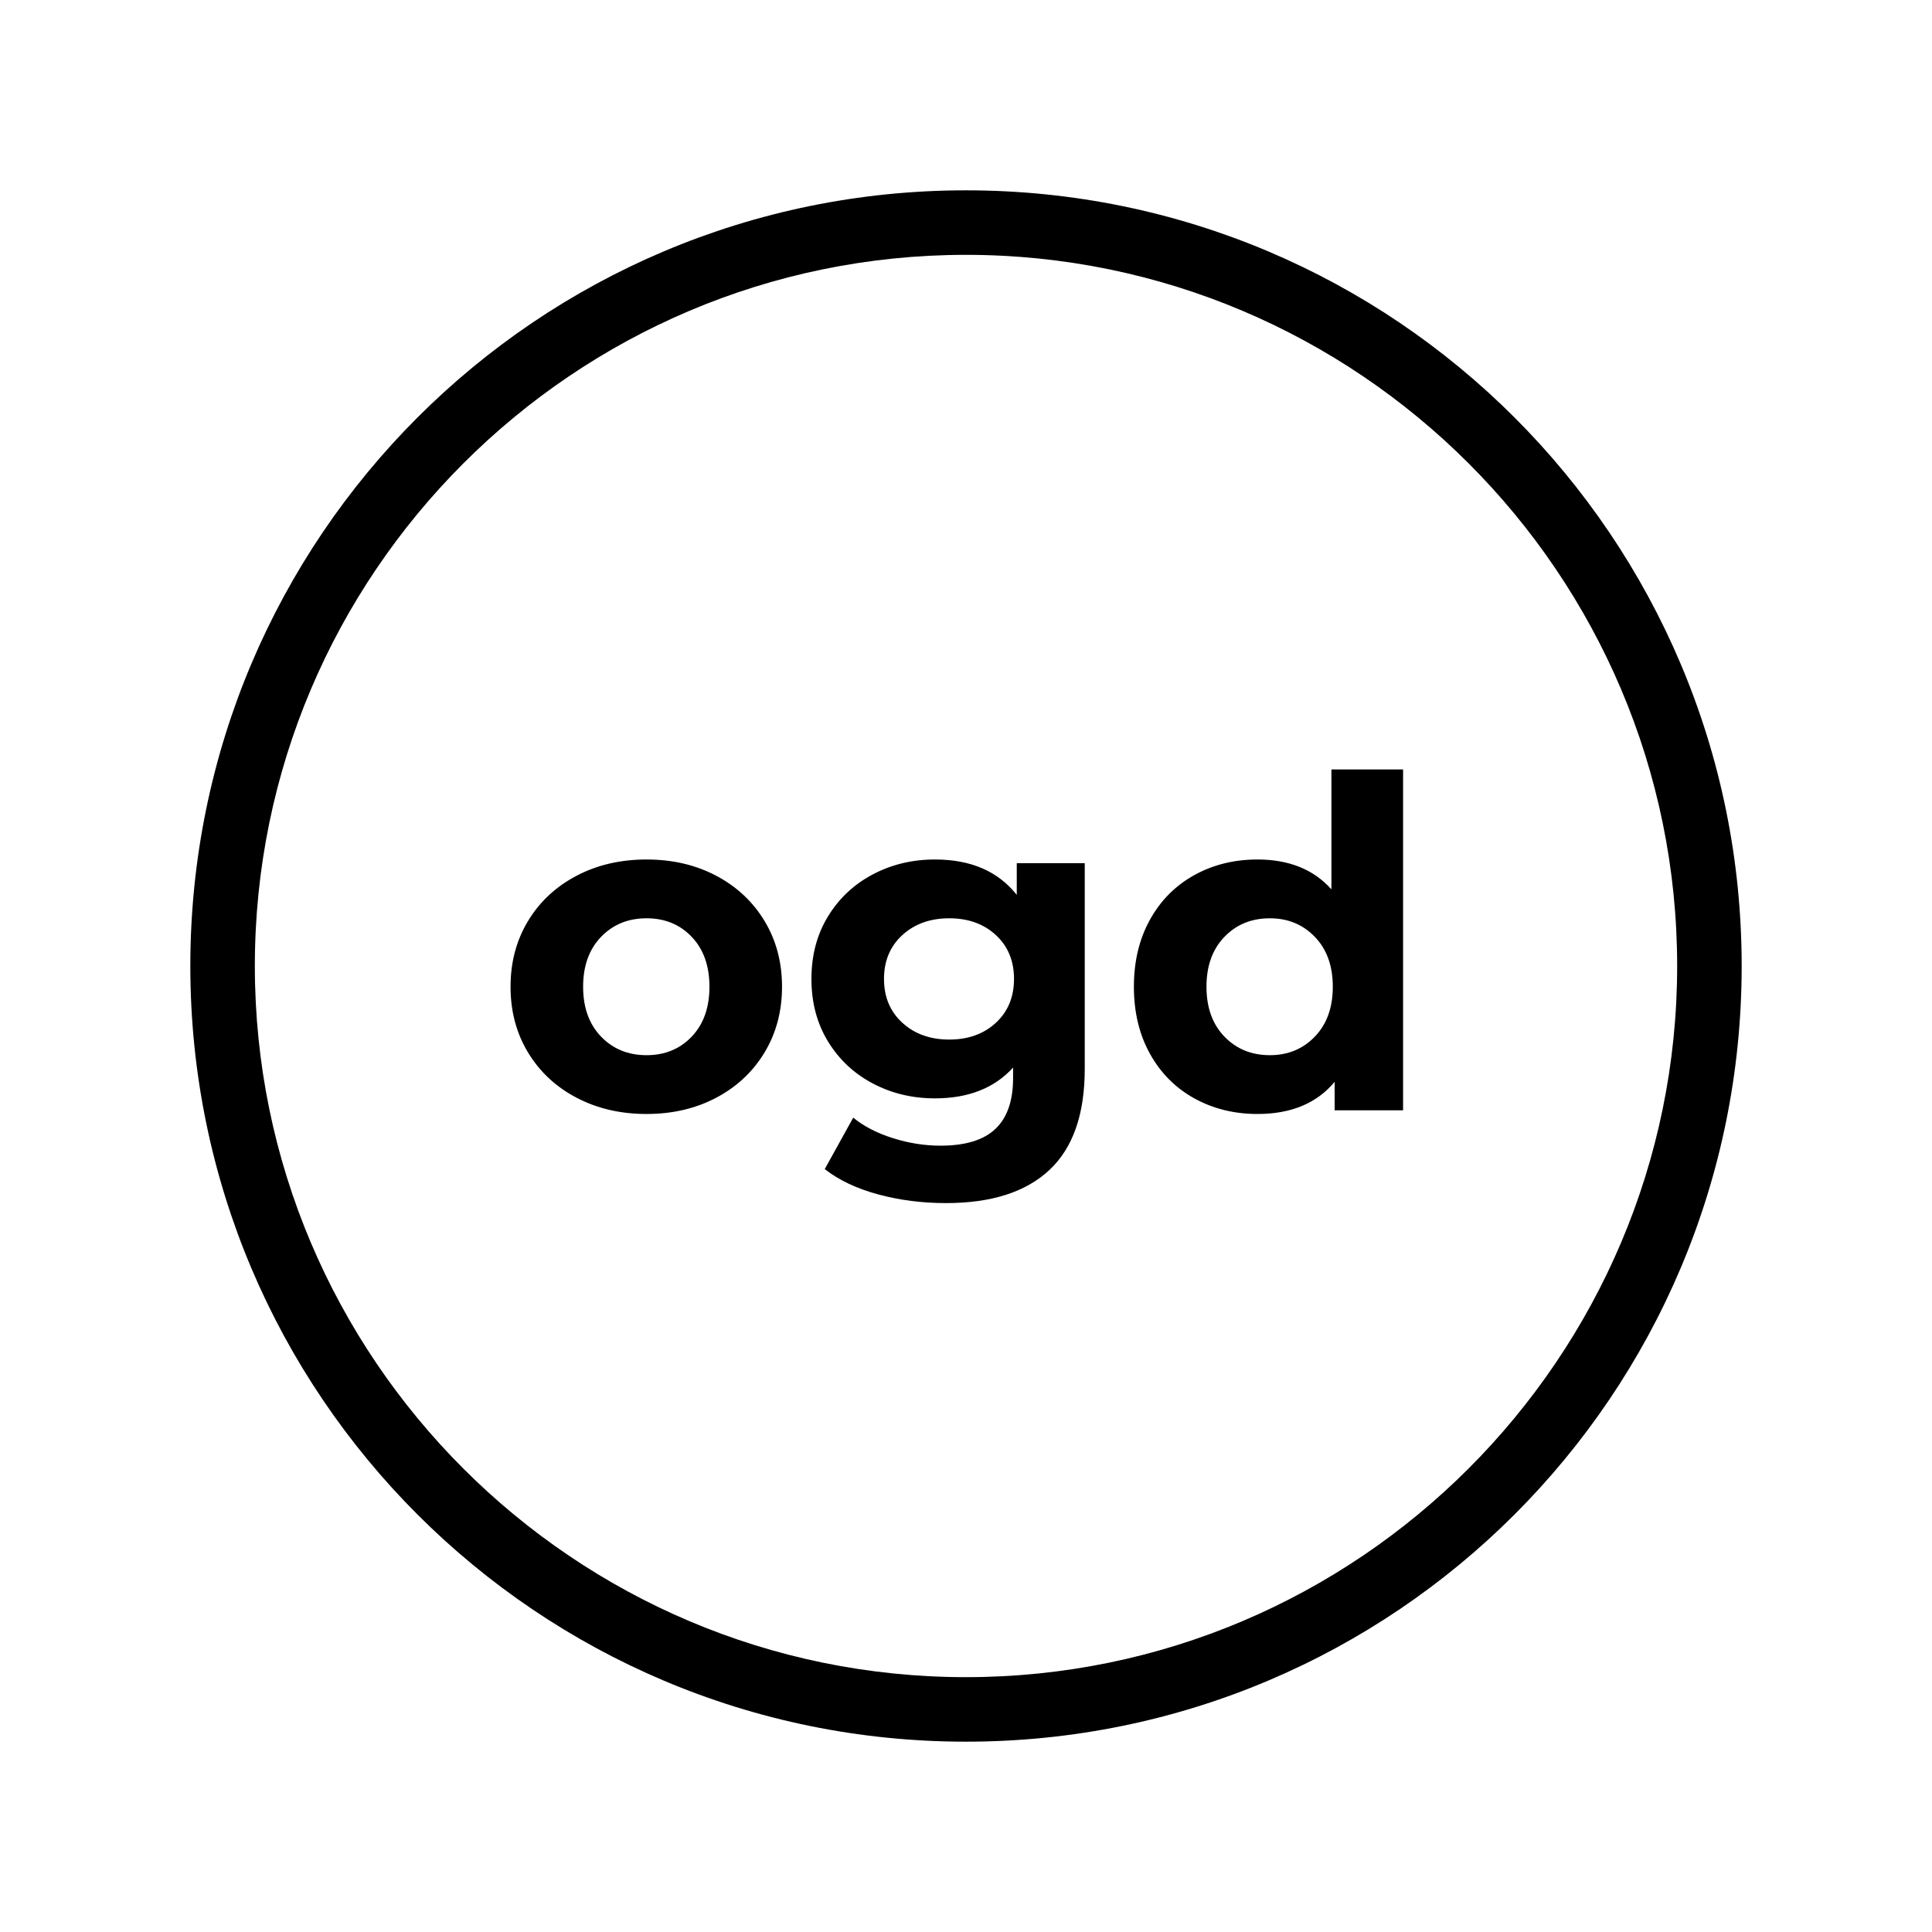 <svg xmlns="http://www.w3.org/2000/svg" xmlns:xlink="http://www.w3.org/1999/xlink" version="1.1" width="3024" height="3024" viewBox="0 0 3024 3024" xml:space="preserve">
<desc>Created with Fabric.js 3.5.0</desc>
<defs>
</defs>
<rect x="0" y="0" width="100%" height="100%" fill="rgba(255,255,255,0)"/>
<g transform="matrix(5.837 0 0 5.837 1511.999 1511.999)" id="519290">
<path style="stroke: none; stroke-width: 1; stroke-dasharray: none; stroke-linecap: butt; stroke-dashoffset: 0; stroke-linejoin: miter; stroke-miterlimit: 4; is-custom-font: none; font-file-url: none; fill: rgb(0,0,0); fill-rule: nonzero; opacity: 1;" vector-effect="non-scaling-stroke" transform=" translate(-256, -256)" d="M 256 48 C 141.1 48 48 141.1 48 256 s 93.1 208 208 208 c 114.9 0 208 -93.1 208 -208 S 370.9 48 256 48 z M 256 446.7 c -105.1 0 -190.7 -85.5 -190.7 -190.7 c 0 -105.1 85.5 -190.7 190.7 -190.7 c 105.1 0 190.7 85.5 190.7 190.7 C 446.7 361.1 361.1 446.7 256 446.7 z" stroke-linecap="round"/>
</g>
<g transform="matrix(1 0 0 1 1512 1512)" style="" id="17840">
		
<path xml:space="preserve" font-family="Montserrat" font-size="719" font-style="normal" font-weight="bold" style="stroke: none; stroke-width: 1; stroke-dasharray: none; stroke-linecap: butt; stroke-dashoffset: 0; stroke-linejoin: miter; stroke-miterlimit: 4; is-custom-font: none; font-file-url: none; fill: rgb(0,0,0); fill-rule: nonzero; opacity: 1; white-space: pre;" d="M-500.06 231.62Q-561.18 231.62-609.71 206.09Q-658.24 180.57-685.57 135.27Q-712.89 89.98-712.89 32.46L-712.89 32.46Q-712.89-25.06-685.57-70.36Q-658.24-115.66-609.71-141.18Q-561.18-166.71-500.06-166.71L-500.06-166.71Q-438.95-166.71-390.78-141.18Q-342.60-115.66-315.28-70.36Q-287.96-25.06-287.96 32.46L-287.96 32.46Q-287.96 89.98-315.28 135.27Q-342.60 180.57-390.78 206.09Q-438.95 231.62-500.06 231.62L-500.06 231.62ZM-500.06 139.59Q-456.92 139.59-429.24 110.47Q-401.56 81.35-401.56 32.46L-401.56 32.46Q-401.56-16.44-429.24-45.56Q-456.92-74.68-500.06-74.68L-500.06-74.68Q-543.20-74.68-571.25-45.56Q-599.29-16.44-599.29 32.46L-599.29 32.46Q-599.29 81.35-571.25 110.47Q-543.20 139.59-500.06 139.59L-500.06 139.59ZM79.45-160.96L185.86-160.96L185.86 161.16Q185.86 267.57 130.50 319.34Q75.14 371.10-31.28 371.10L-31.28 371.10Q-87.36 371.10-137.69 357.44Q-188.02 343.78-221.09 317.90L-221.09 317.90L-176.51 237.37Q-152.07 257.50-114.68 269.37Q-77.29 281.23-39.90 281.23L-39.90 281.23Q18.33 281.23 46.02 254.99Q73.70 228.74 73.70 175.54L73.70 175.54L73.70 159.00Q29.84 207.17-48.53 207.17L-48.53 207.17Q-101.74 207.17-145.96 183.81Q-190.18 160.44-216.06 118.02Q-241.94 75.60-241.94 20.23L-241.94 20.23Q-241.94-35.13-216.06-77.55Q-190.18-119.97-145.96-143.34Q-101.74-166.71-48.53-166.71L-48.53-166.71Q35.59-166.71 79.45-111.34L79.45-111.34L79.45-160.96ZM-26.24 115.14Q18.33 115.14 46.74 88.90Q75.14 62.65 75.14 20.23L75.14 20.23Q75.14-22.19 46.74-48.43Q18.33-74.68-26.24-74.68L-26.24-74.68Q-70.82-74.68-99.58-48.43Q-128.34-22.19-128.34 20.23L-128.34 20.23Q-128.34 62.65-99.58 88.90Q-70.82 115.14-26.24 115.14L-26.24 115.14ZM571.96-307.63L684.13-307.63L684.13 225.87L577.00 225.87L577.00 181.29Q535.30 231.62 456.21 231.62L456.21 231.62Q401.56 231.62 357.34 207.17Q313.12 182.73 287.96 137.43Q262.79 92.13 262.79 32.46L262.79 32.46Q262.79-27.22 287.96-72.52Q313.12-117.82 357.34-142.26Q401.56-166.71 456.21-166.71L456.21-166.71Q530.26-166.71 571.96-119.97L571.96-119.97L571.96-307.63ZM475.62 139.59Q518.04 139.59 546.08 110.47Q574.12 81.35 574.12 32.46L574.12 32.46Q574.12-16.44 546.08-45.56Q518.04-74.68 475.62-74.68L475.62-74.68Q432.48-74.68 404.44-45.56Q376.40-16.44 376.40 32.46L376.40 32.46Q376.40 81.35 404.44 110.47Q432.48 139.59 475.62 139.59L475.62 139.59Z"/></g>
</svg>